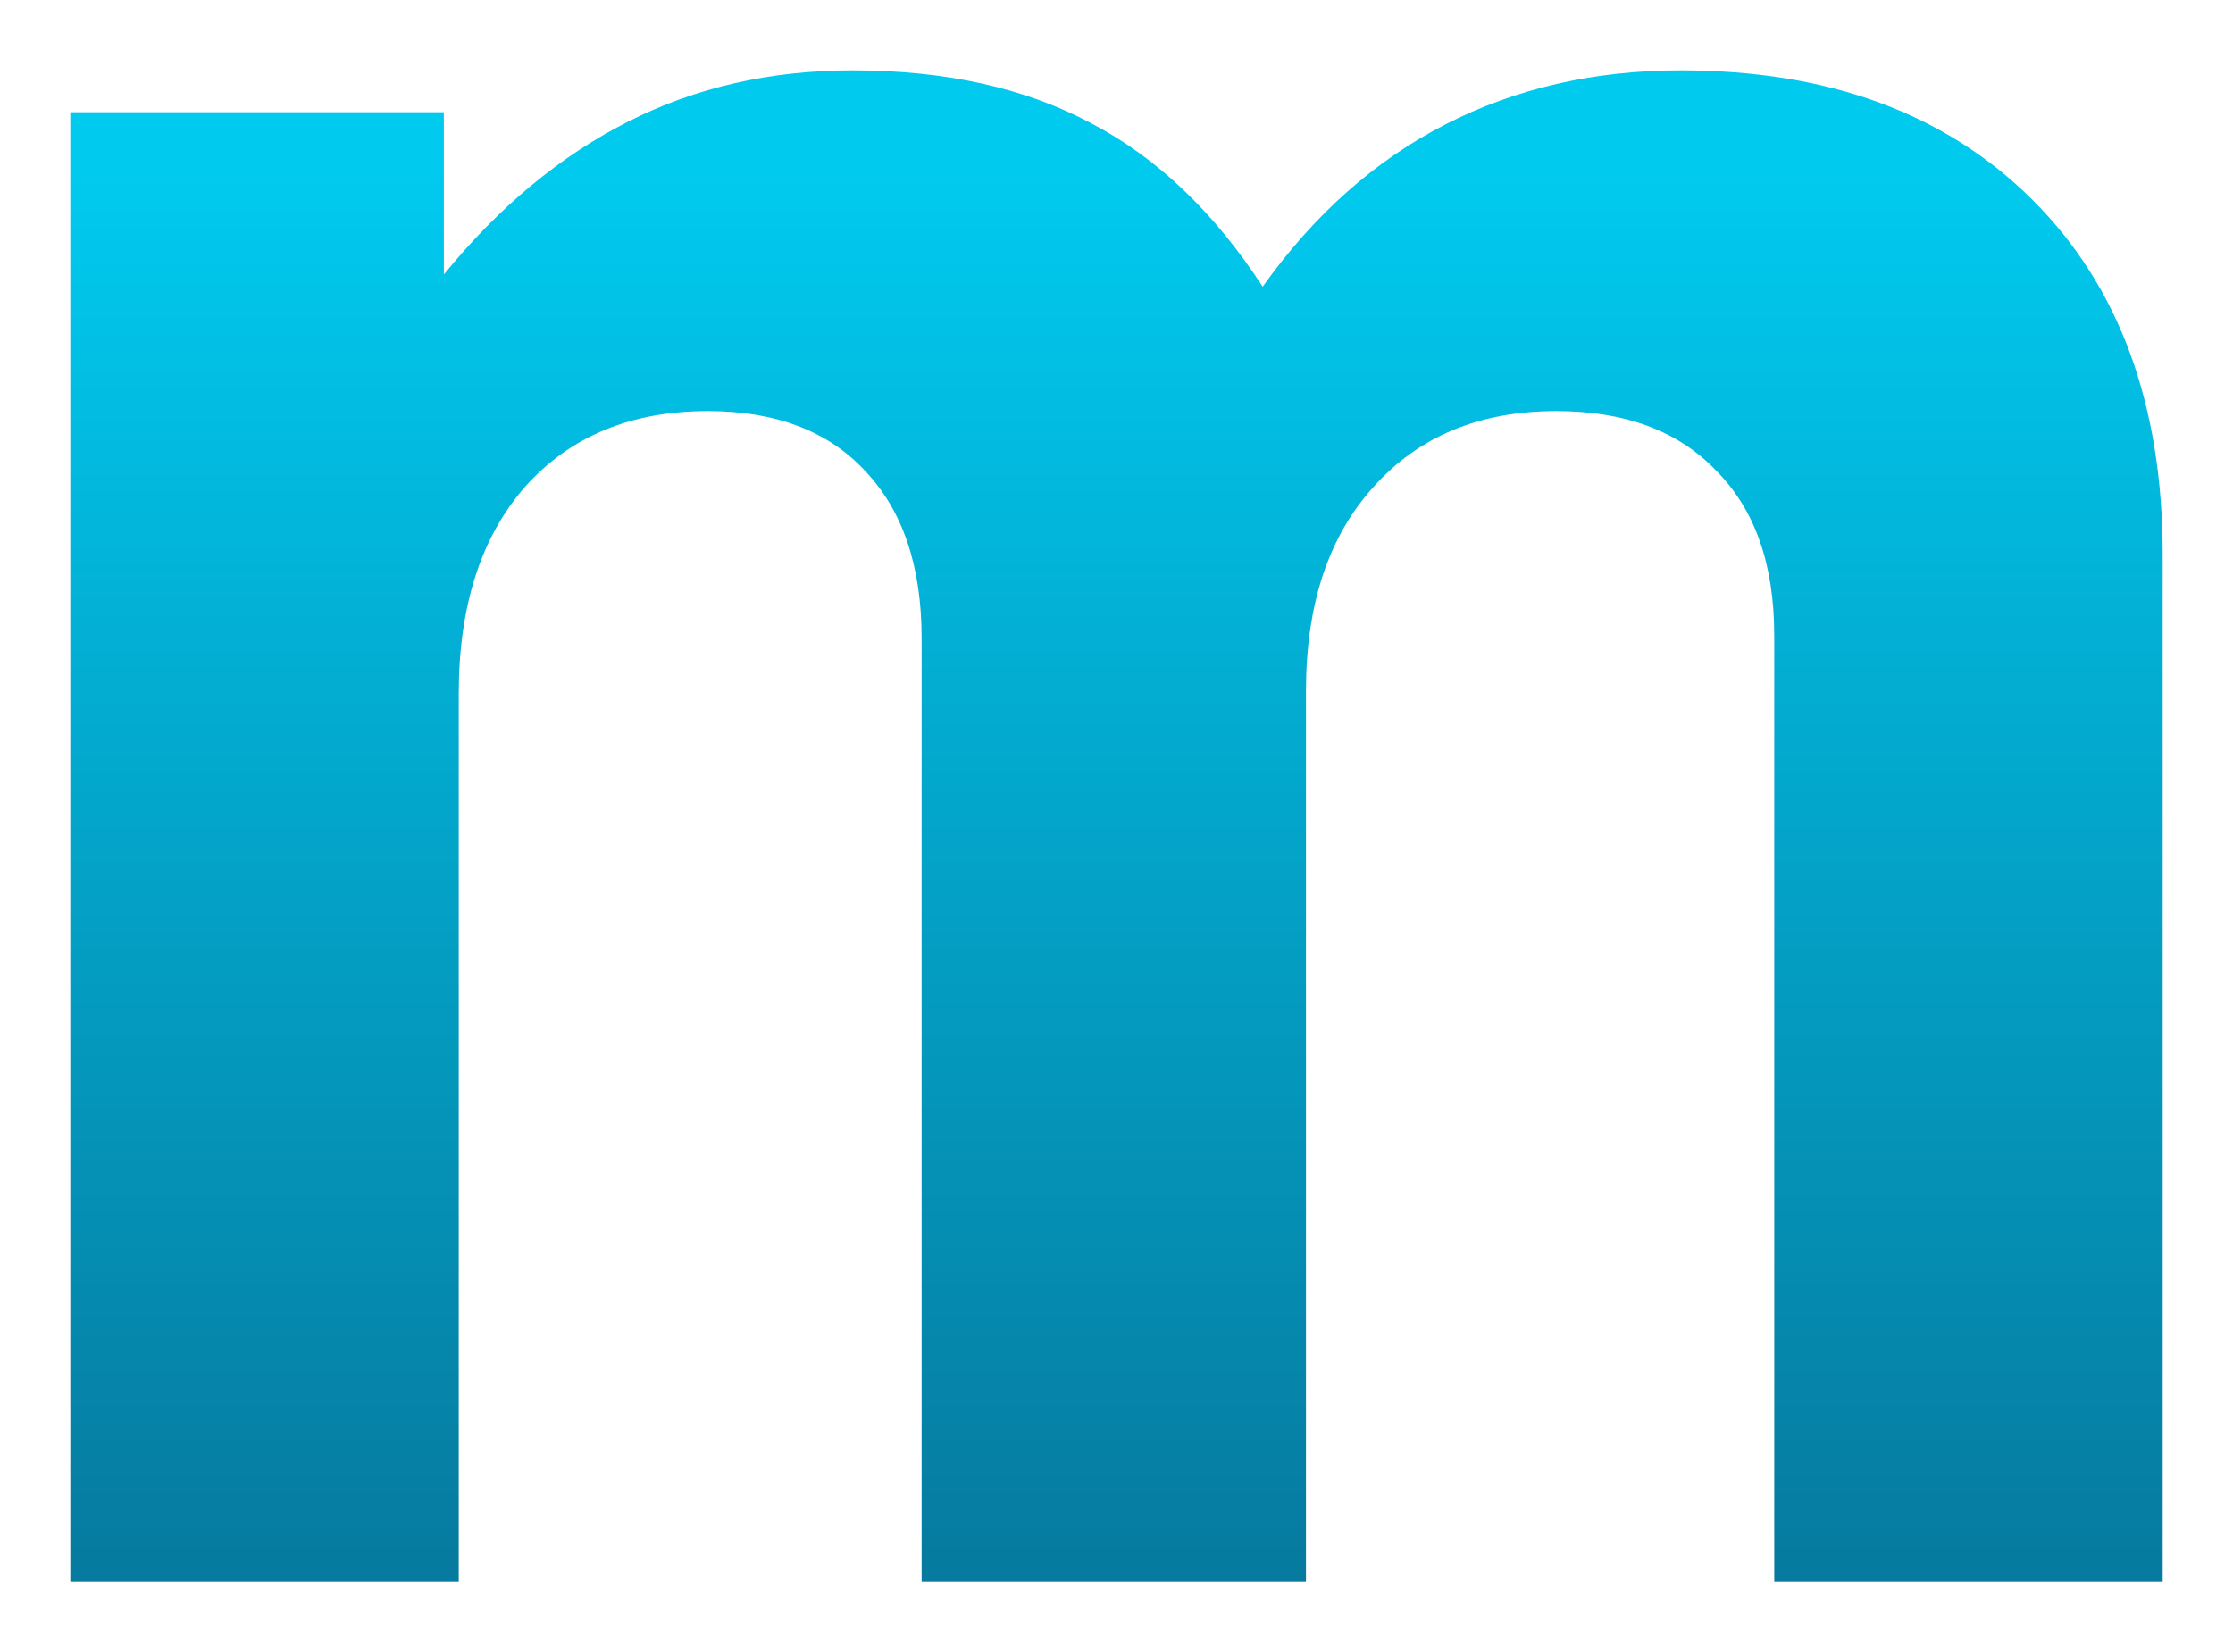 <svg width="127" height="94" viewBox="0 0 127 94" fill="none" xmlns="http://www.w3.org/2000/svg">
<g filter="url(#filter0_d_36_20)">
<path d="M4 86V2.385H25.244V11.615C28.375 7.769 31.864 4.872 35.713 2.923C39.561 0.974 43.821 0 48.49 0C53.776 0 58.291 1 62.038 3C65.784 4.949 69.042 8.051 71.813 12.308C74.738 8.205 78.202 5.128 82.204 3.077C86.207 1.026 90.671 0 95.598 0C104.013 0 110.684 2.462 115.611 7.385C120.537 12.308 123 19.026 123 27.538V86H100.909V32.154C100.909 28.103 99.805 24.974 97.599 22.769C95.444 20.513 92.416 19.385 88.516 19.385C84.154 19.385 80.691 20.82 78.125 23.692C75.559 26.513 74.276 30.385 74.276 35.308V86H52.416V32.308C52.416 28.205 51.338 25.026 49.183 22.769C47.079 20.513 44.103 19.385 40.254 19.385C35.892 19.385 32.429 20.82 29.863 23.692C27.348 26.564 26.091 30.487 26.091 35.462V86H4Z" fill="url(#paint0_linear_36_20)"/>
</g>
<defs>
<filter id="filter0_d_36_20" x="0" y="0" width="127" height="94" filterUnits="userSpaceOnUse" color-interpolation-filters="sRGB">
<feFlood flood-opacity="0" result="BackgroundImageFix"/>
<feColorMatrix in="SourceAlpha" type="matrix" values="0 0 0 0 0 0 0 0 0 0 0 0 0 0 0 0 0 0 127 0" result="hardAlpha"/>
<feOffset dy="4"/>
<feGaussianBlur stdDeviation="2"/>
<feComposite in2="hardAlpha" operator="out"/>
<feColorMatrix type="matrix" values="0 0 0 0 0 0 0 0 0 0 0 0 0 0 0 0 0 0 0.25 0"/>
<feBlend mode="normal" in2="BackgroundImageFix" result="effect1_dropShadow_36_20"/>
<feBlend mode="normal" in="SourceGraphic" in2="effect1_dropShadow_36_20" result="shape"/>
</filter>
<linearGradient id="paint0_linear_36_20" x1="63.808" y1="5.577" x2="63.808" y2="158.327" gradientUnits="userSpaceOnUse">
<stop stop-color="#01CAEF"/>
<stop offset="1" stop-color="#0B3156"/>
</linearGradient>
</defs>
</svg>
